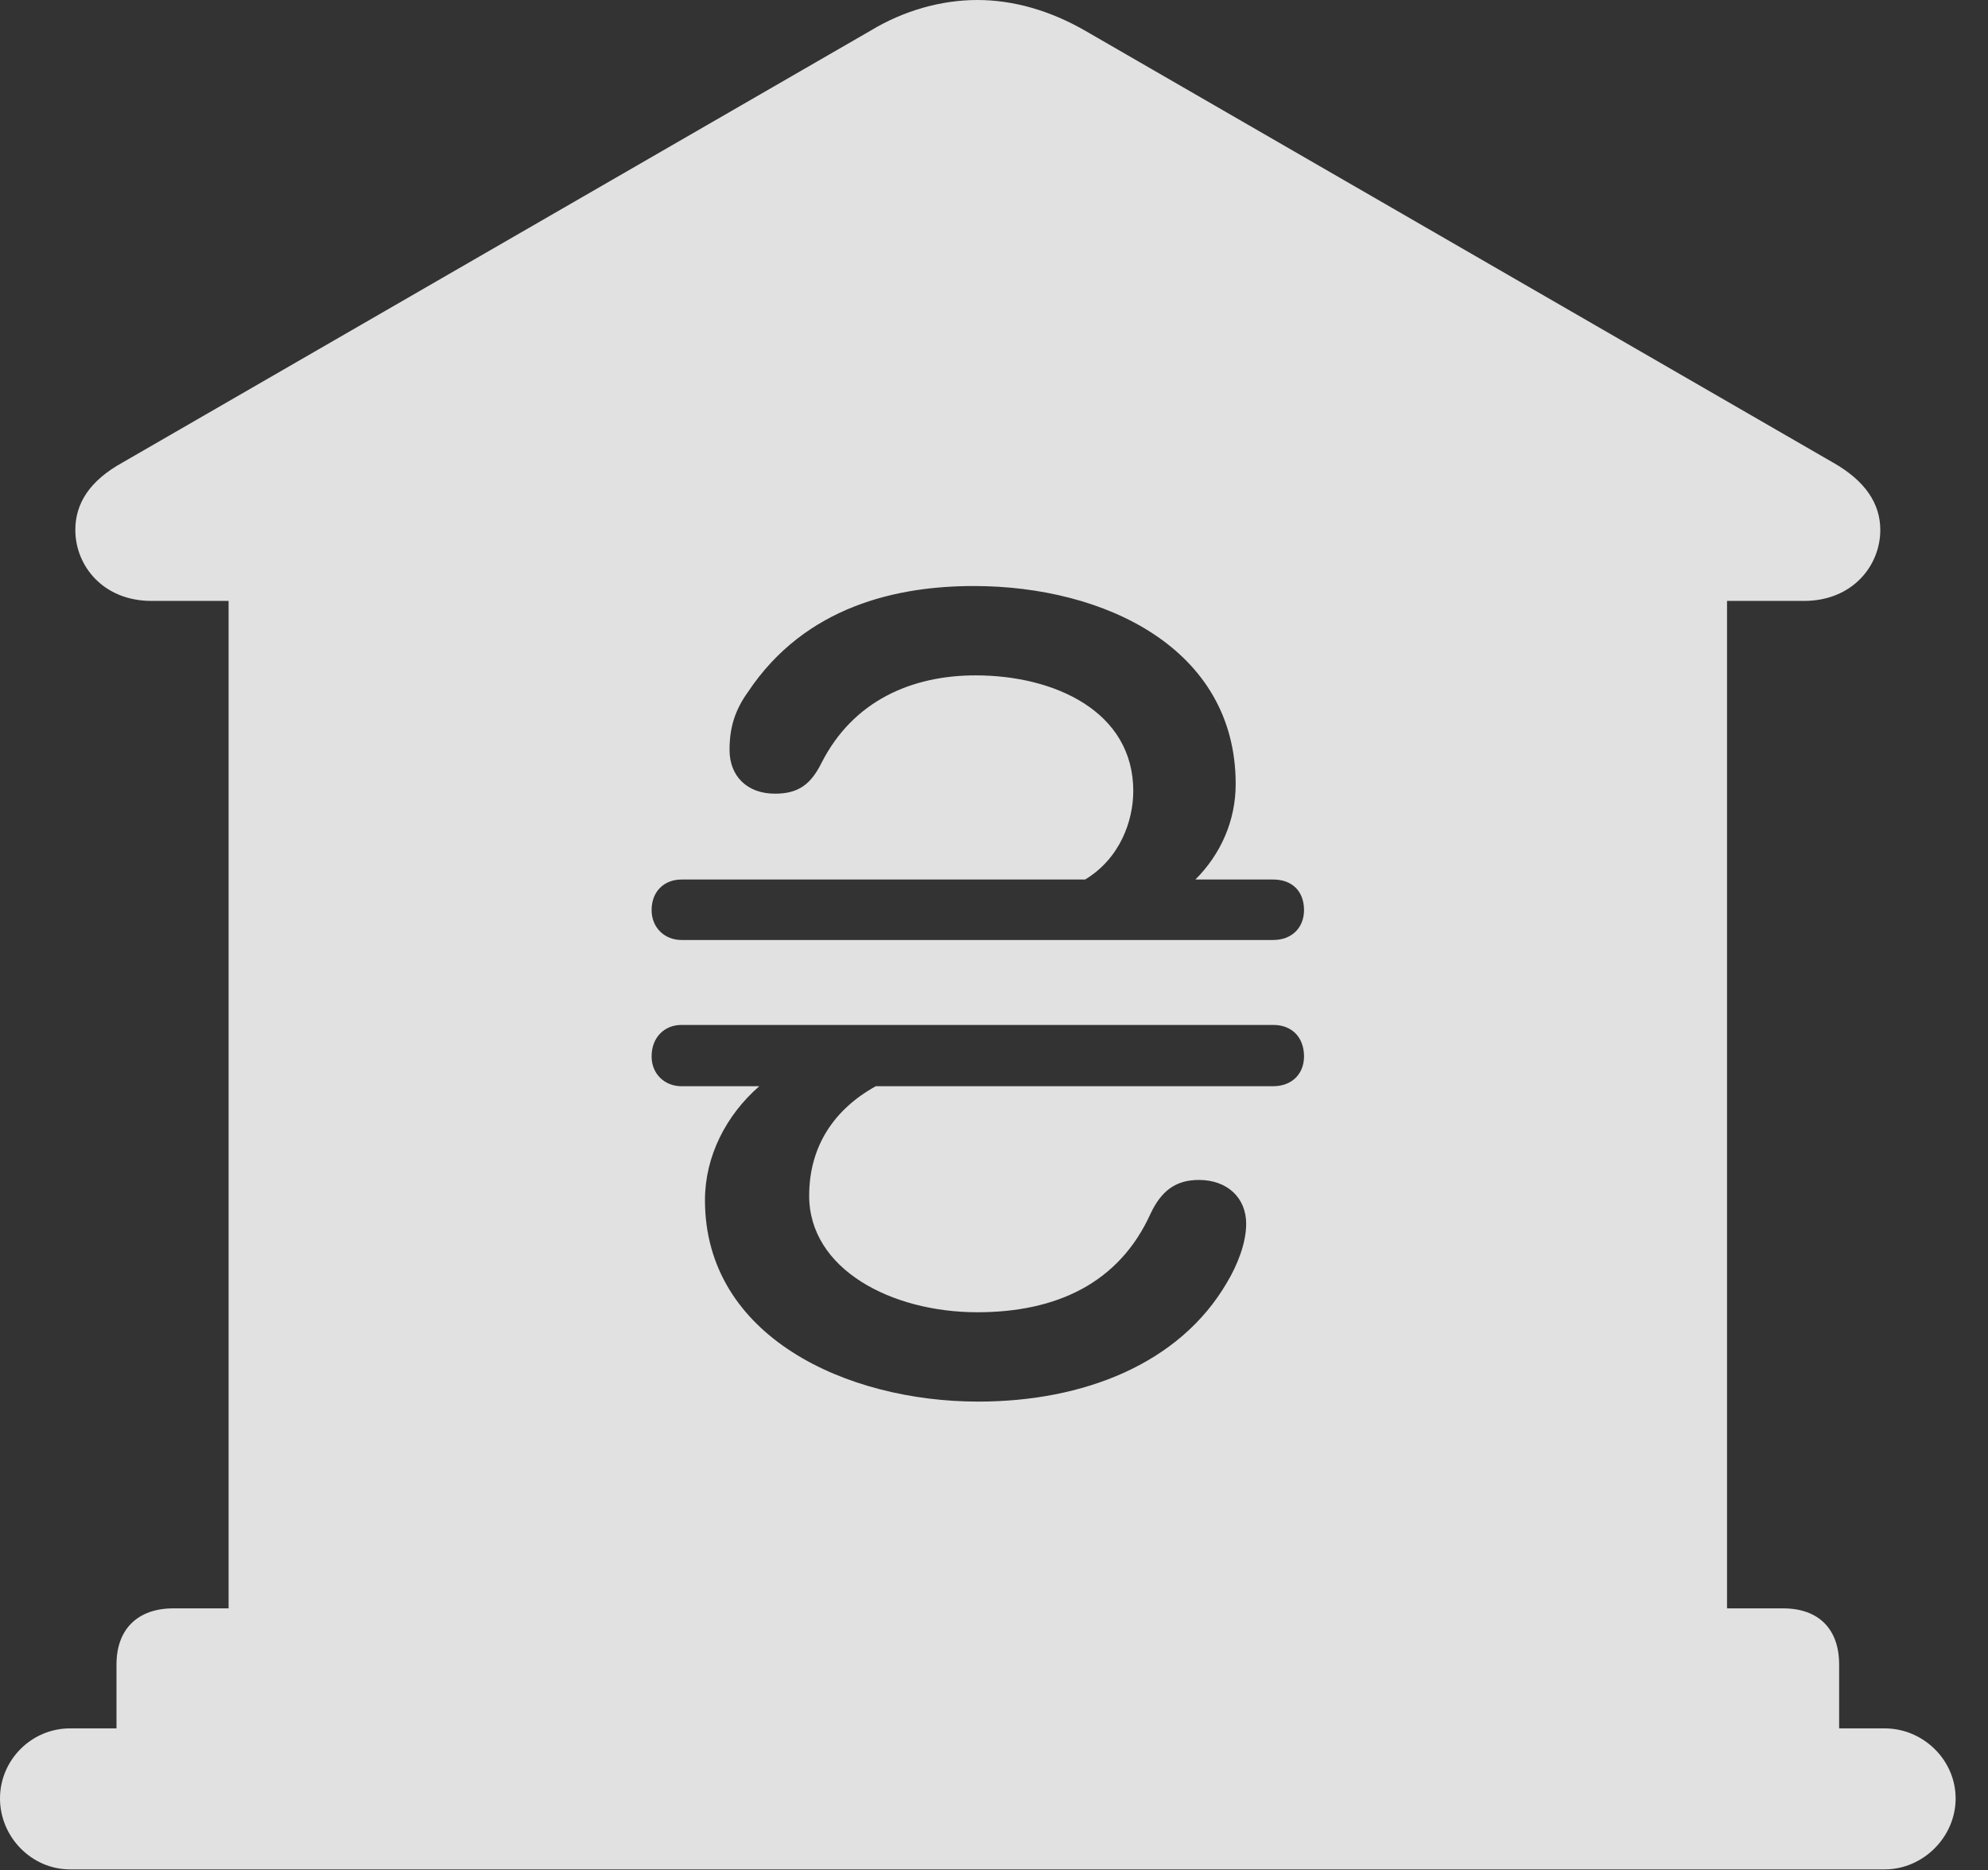 <?xml version="1.0" encoding="UTF-8"?>
<!--Generator: Apple Native CoreSVG 341-->
<!DOCTYPE svg
PUBLIC "-//W3C//DTD SVG 1.1//EN"
       "http://www.w3.org/Graphics/SVG/1.1/DTD/svg11.dtd">
<svg version="1.1" xmlns="http://www.w3.org/2000/svg" xmlns:xlink="http://www.w3.org/1999/xlink" viewBox="0 0 22.168 20.85">
 <rect x="0" y="0" width="22.168" height="20.85" fill="#333333" stroke="none"/>
 <g>
  <rect height="20.85" opacity="0" width="22.168" x="0" y="0"/>
  <path d="M12.1 0.342L20.439 5.156C20.801 5.361 20.967 5.615 20.967 5.908C20.967 6.309 20.654 6.699 20.117 6.699L19.258 6.699L19.258 17.93L19.883 17.93C20.283 17.93 20.508 18.164 20.508 18.555L20.508 19.268L21.016 19.268C21.445 19.268 21.807 19.619 21.807 20.049C21.807 20.479 21.445 20.84 21.016 20.84L0.781 20.84C0.352 20.84 0 20.479 0 20.049C0 19.619 0.352 19.268 0.781 19.268L1.299 19.268L1.299 18.555C1.299 18.164 1.533 17.93 1.934 17.93L2.549 17.93L2.549 6.699L1.689 6.699C1.152 6.699 0.84 6.309 0.84 5.908C0.84 5.615 0.996 5.361 1.367 5.156L9.707 0.342C10.078 0.117 10.498 0 10.898 0C11.299 0 11.709 0.117 12.1 0.342ZM7.598 11.426C7.412 11.426 7.266 11.562 7.266 11.777C7.266 11.973 7.412 12.109 7.598 12.109L8.467 12.109C8.096 12.432 7.861 12.891 7.861 13.379C7.861 14.902 9.443 15.625 10.908 15.625C12.08 15.625 13.154 15.205 13.682 14.297C13.799 14.102 13.896 13.857 13.896 13.643C13.896 13.35 13.682 13.154 13.369 13.154C13.105 13.154 12.949 13.281 12.832 13.525C12.48 14.307 11.777 14.629 10.898 14.629C9.941 14.629 9.023 14.15 9.023 13.33C9.023 12.773 9.307 12.363 9.766 12.109L14.199 12.109C14.404 12.109 14.541 11.973 14.541 11.777C14.541 11.562 14.404 11.426 14.199 11.426ZM8.34 7.715C8.193 7.92 8.135 8.115 8.135 8.359C8.135 8.652 8.33 8.848 8.643 8.848C8.906 8.848 9.043 8.74 9.16 8.506C9.512 7.812 10.166 7.529 10.879 7.529C11.758 7.529 12.637 7.93 12.637 8.818C12.637 9.15 12.49 9.57 12.1 9.805L7.598 9.805C7.412 9.805 7.266 9.932 7.266 10.146C7.266 10.342 7.412 10.479 7.598 10.479L14.199 10.479C14.404 10.479 14.541 10.342 14.541 10.146C14.541 9.932 14.404 9.805 14.199 9.805L13.33 9.805C13.613 9.521 13.779 9.15 13.779 8.74C13.779 7.227 12.315 6.533 10.859 6.533C10.02 6.533 8.984 6.748 8.34 7.715Z" fill="white" fill-opacity="0.85"/>
 </g>
</svg>
